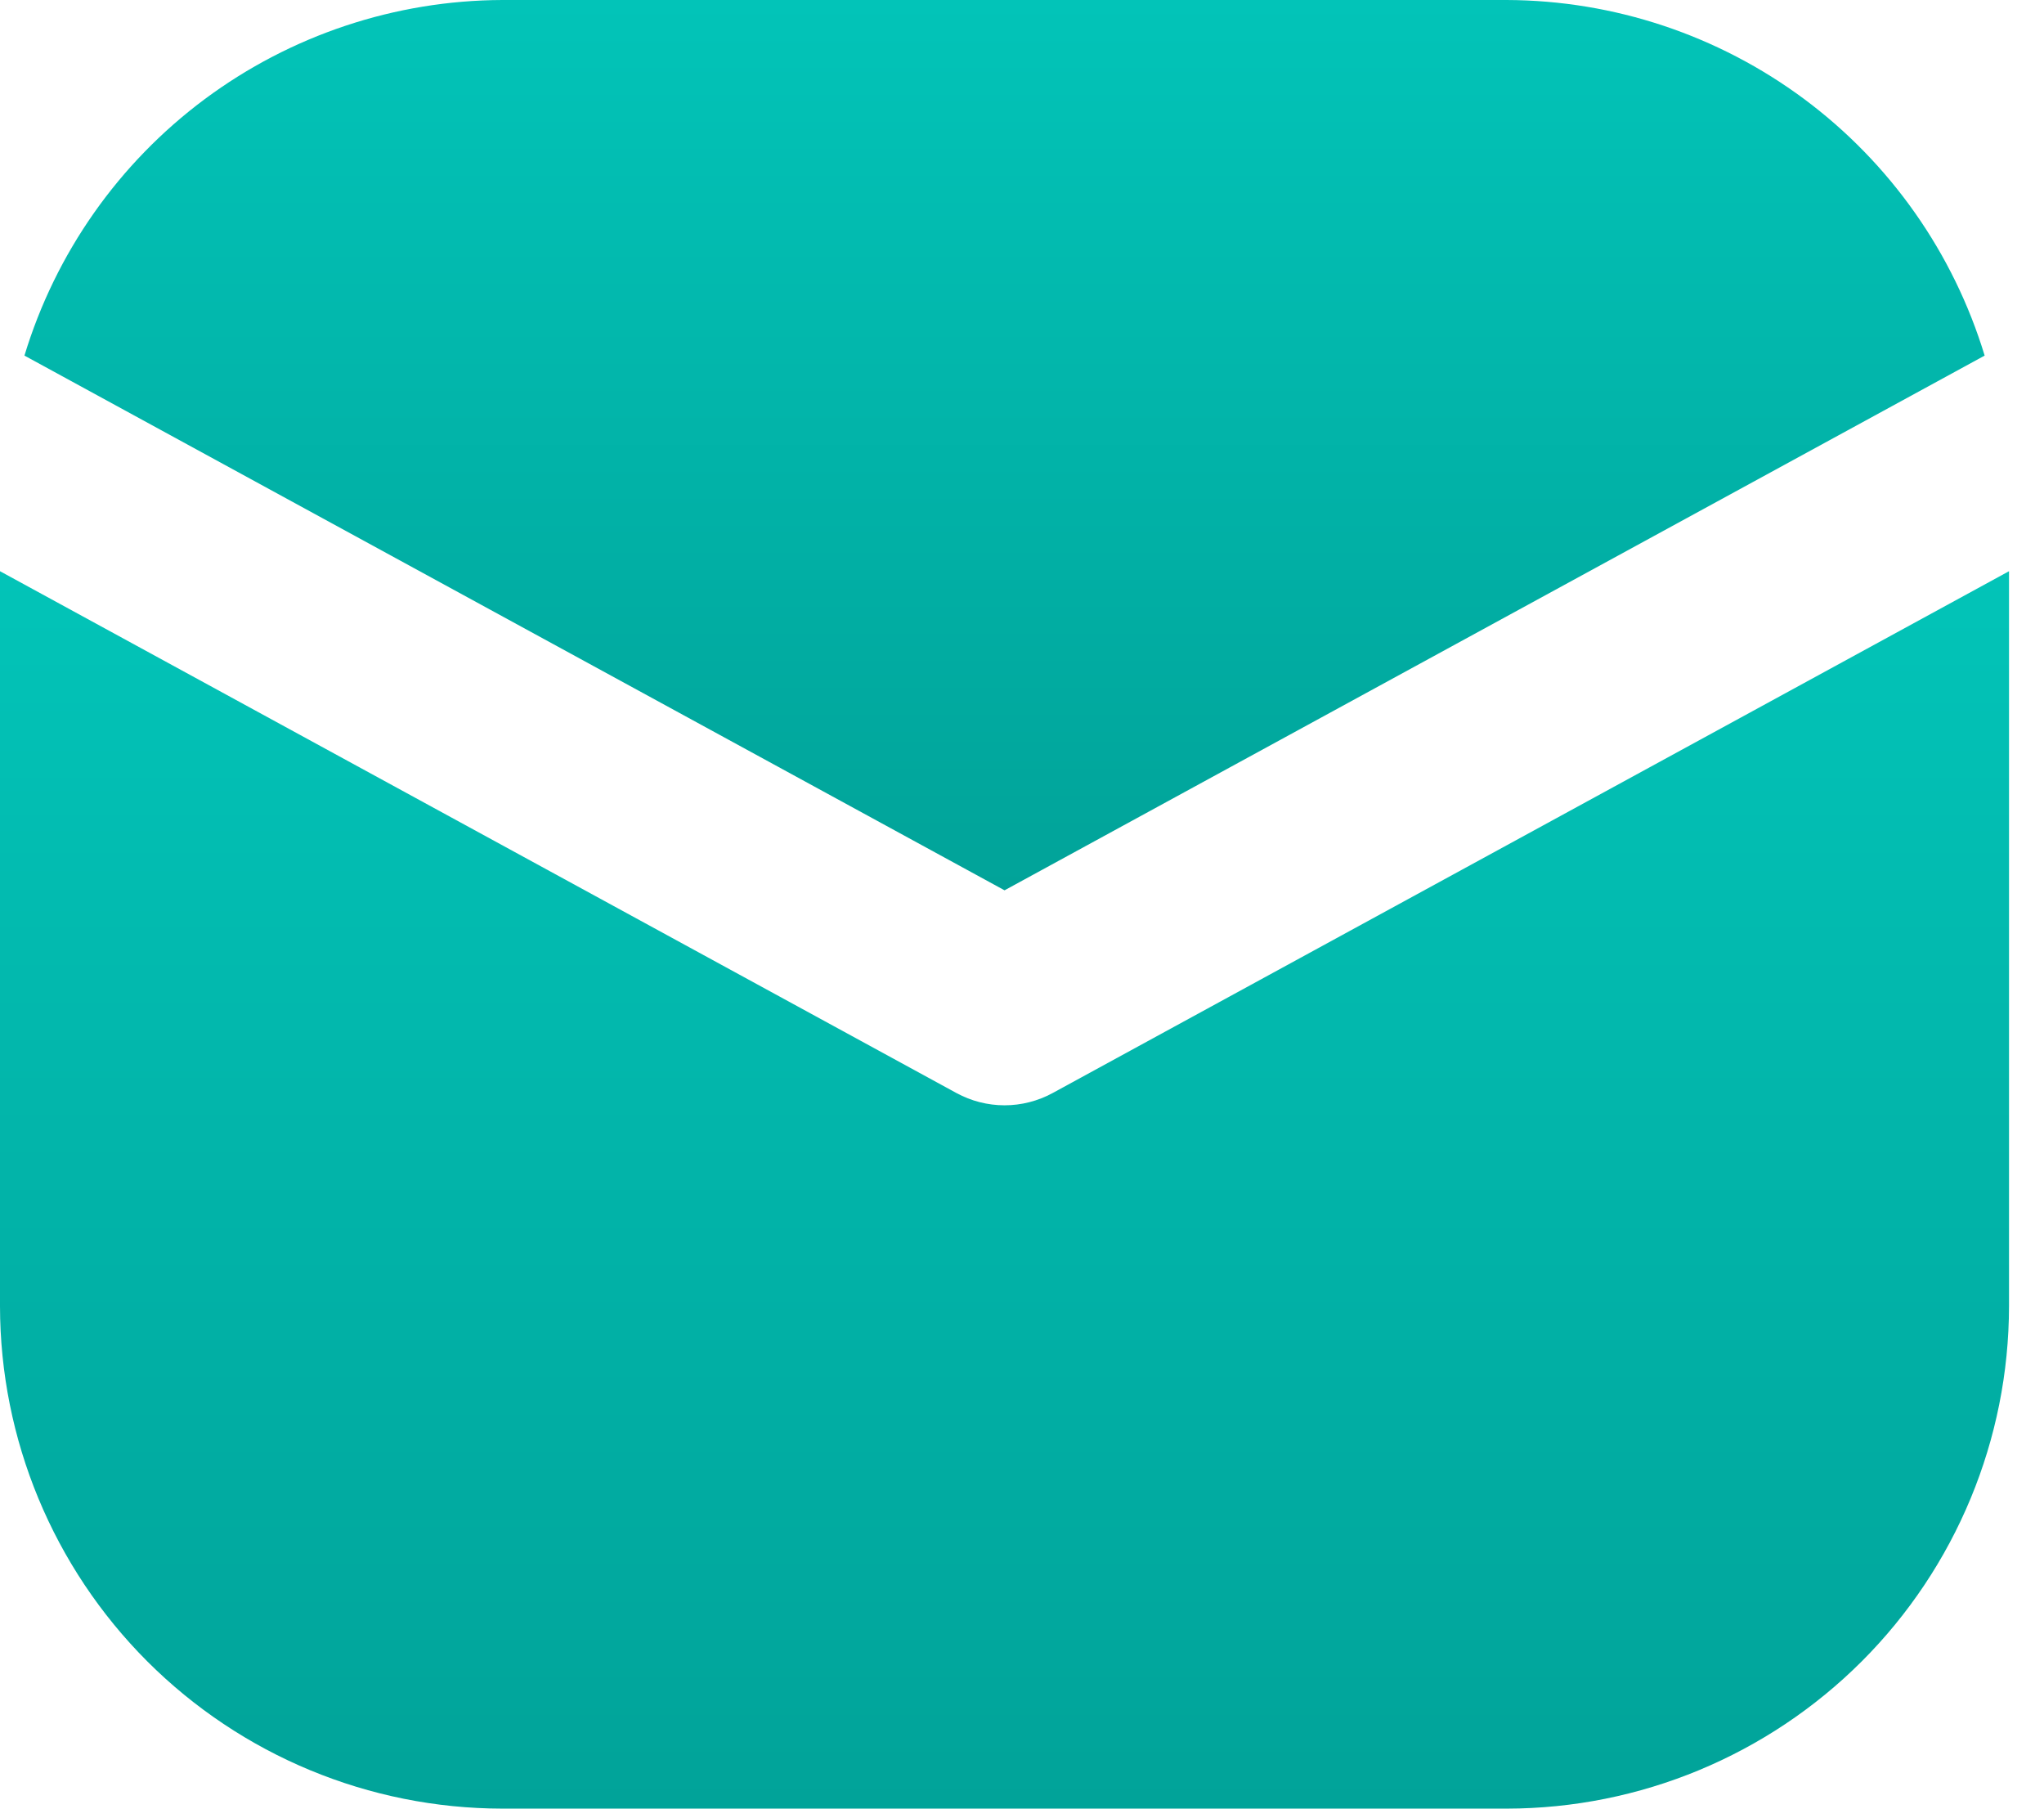 <svg width="26" height="23" viewBox="0 0 26 23" fill="none" xmlns="http://www.w3.org/2000/svg">
<path d="M12.778 11.322L25.245 4.522C24.848 3.217 24.044 2.074 22.95 1.26C21.856 0.447 20.53 0.005 19.166 0H6.389C5.025 0.005 3.699 0.447 2.605 1.26C1.511 2.074 0.707 3.217 0.311 4.522L12.778 11.322Z" fill="url(#paint0_linear)"/>
<path d="M13.39 13.9C13.202 14.002 12.992 14.056 12.778 14.056C12.564 14.056 12.354 14.002 12.166 13.9L0 7.264V16.611C0.002 18.305 0.676 19.929 1.873 21.127C3.071 22.324 4.695 22.998 6.389 23H19.167C20.86 22.998 22.484 22.324 23.682 21.127C24.88 19.929 25.553 18.305 25.555 16.611V7.264L13.39 13.9Z" fill="url(#paint1_linear)"/>
<defs>
<linearGradient id="paint0_linear" x1="12.778" y1="0" x2="12.778" y2="11.322" gradientUnits="userSpaceOnUse">
<stop stop-color="#02C4B8"/>
<stop offset="1" stop-color="#01A399"/>
</linearGradient>
<linearGradient id="paint1_linear" x1="12.778" y1="7.264" x2="12.778" y2="23" gradientUnits="userSpaceOnUse">
<stop stop-color="#02C4B8"/>
<stop offset="1" stop-color="#01A399"/>
</linearGradient>
</defs>
</svg>

